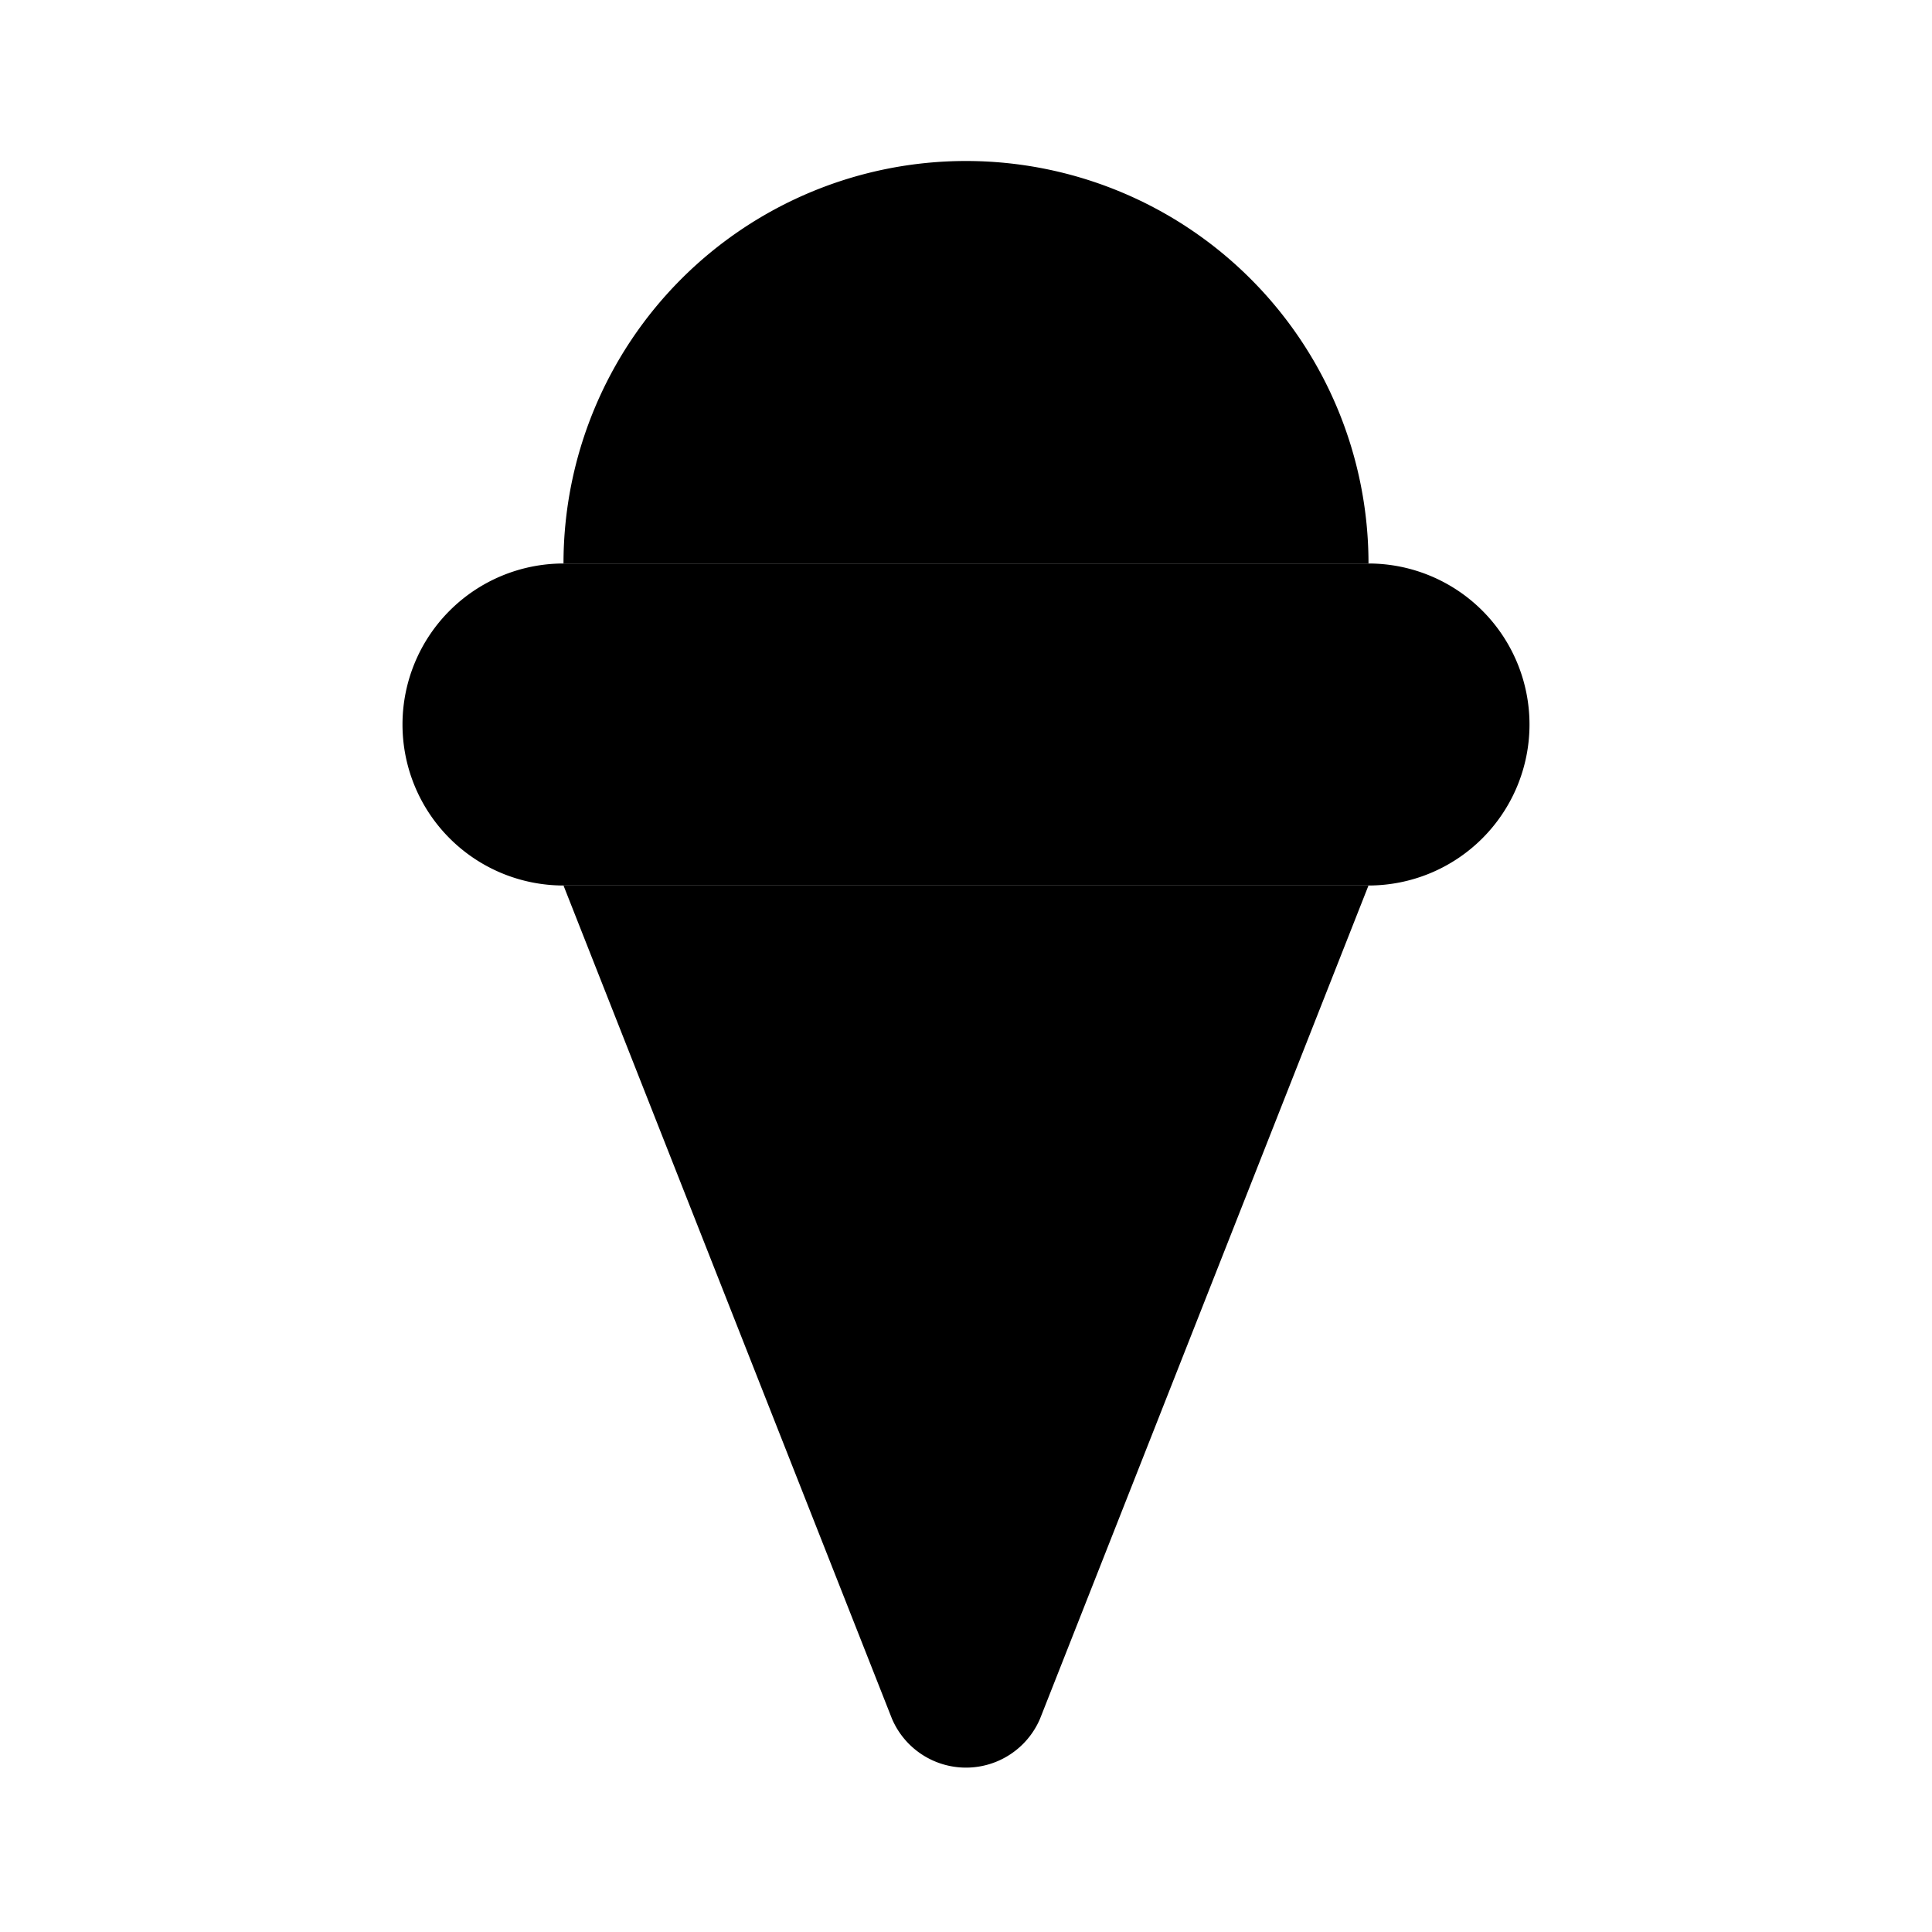 <svg class="pr-icon-lucide" xmlns="http://www.w3.org/2000/svg" width="24" height="24" viewBox="0 0 24 24">
    <path d="m7 11 4.08 10.35a1 1 0 0 0 1.84 0L17 11"/>
    <path d="M17 7A5 5 0 0 0 7 7"/>
    <path d="M17 7a2 2 0 0 1 0 4H7a2 2 0 0 1 0-4"/>
</svg>